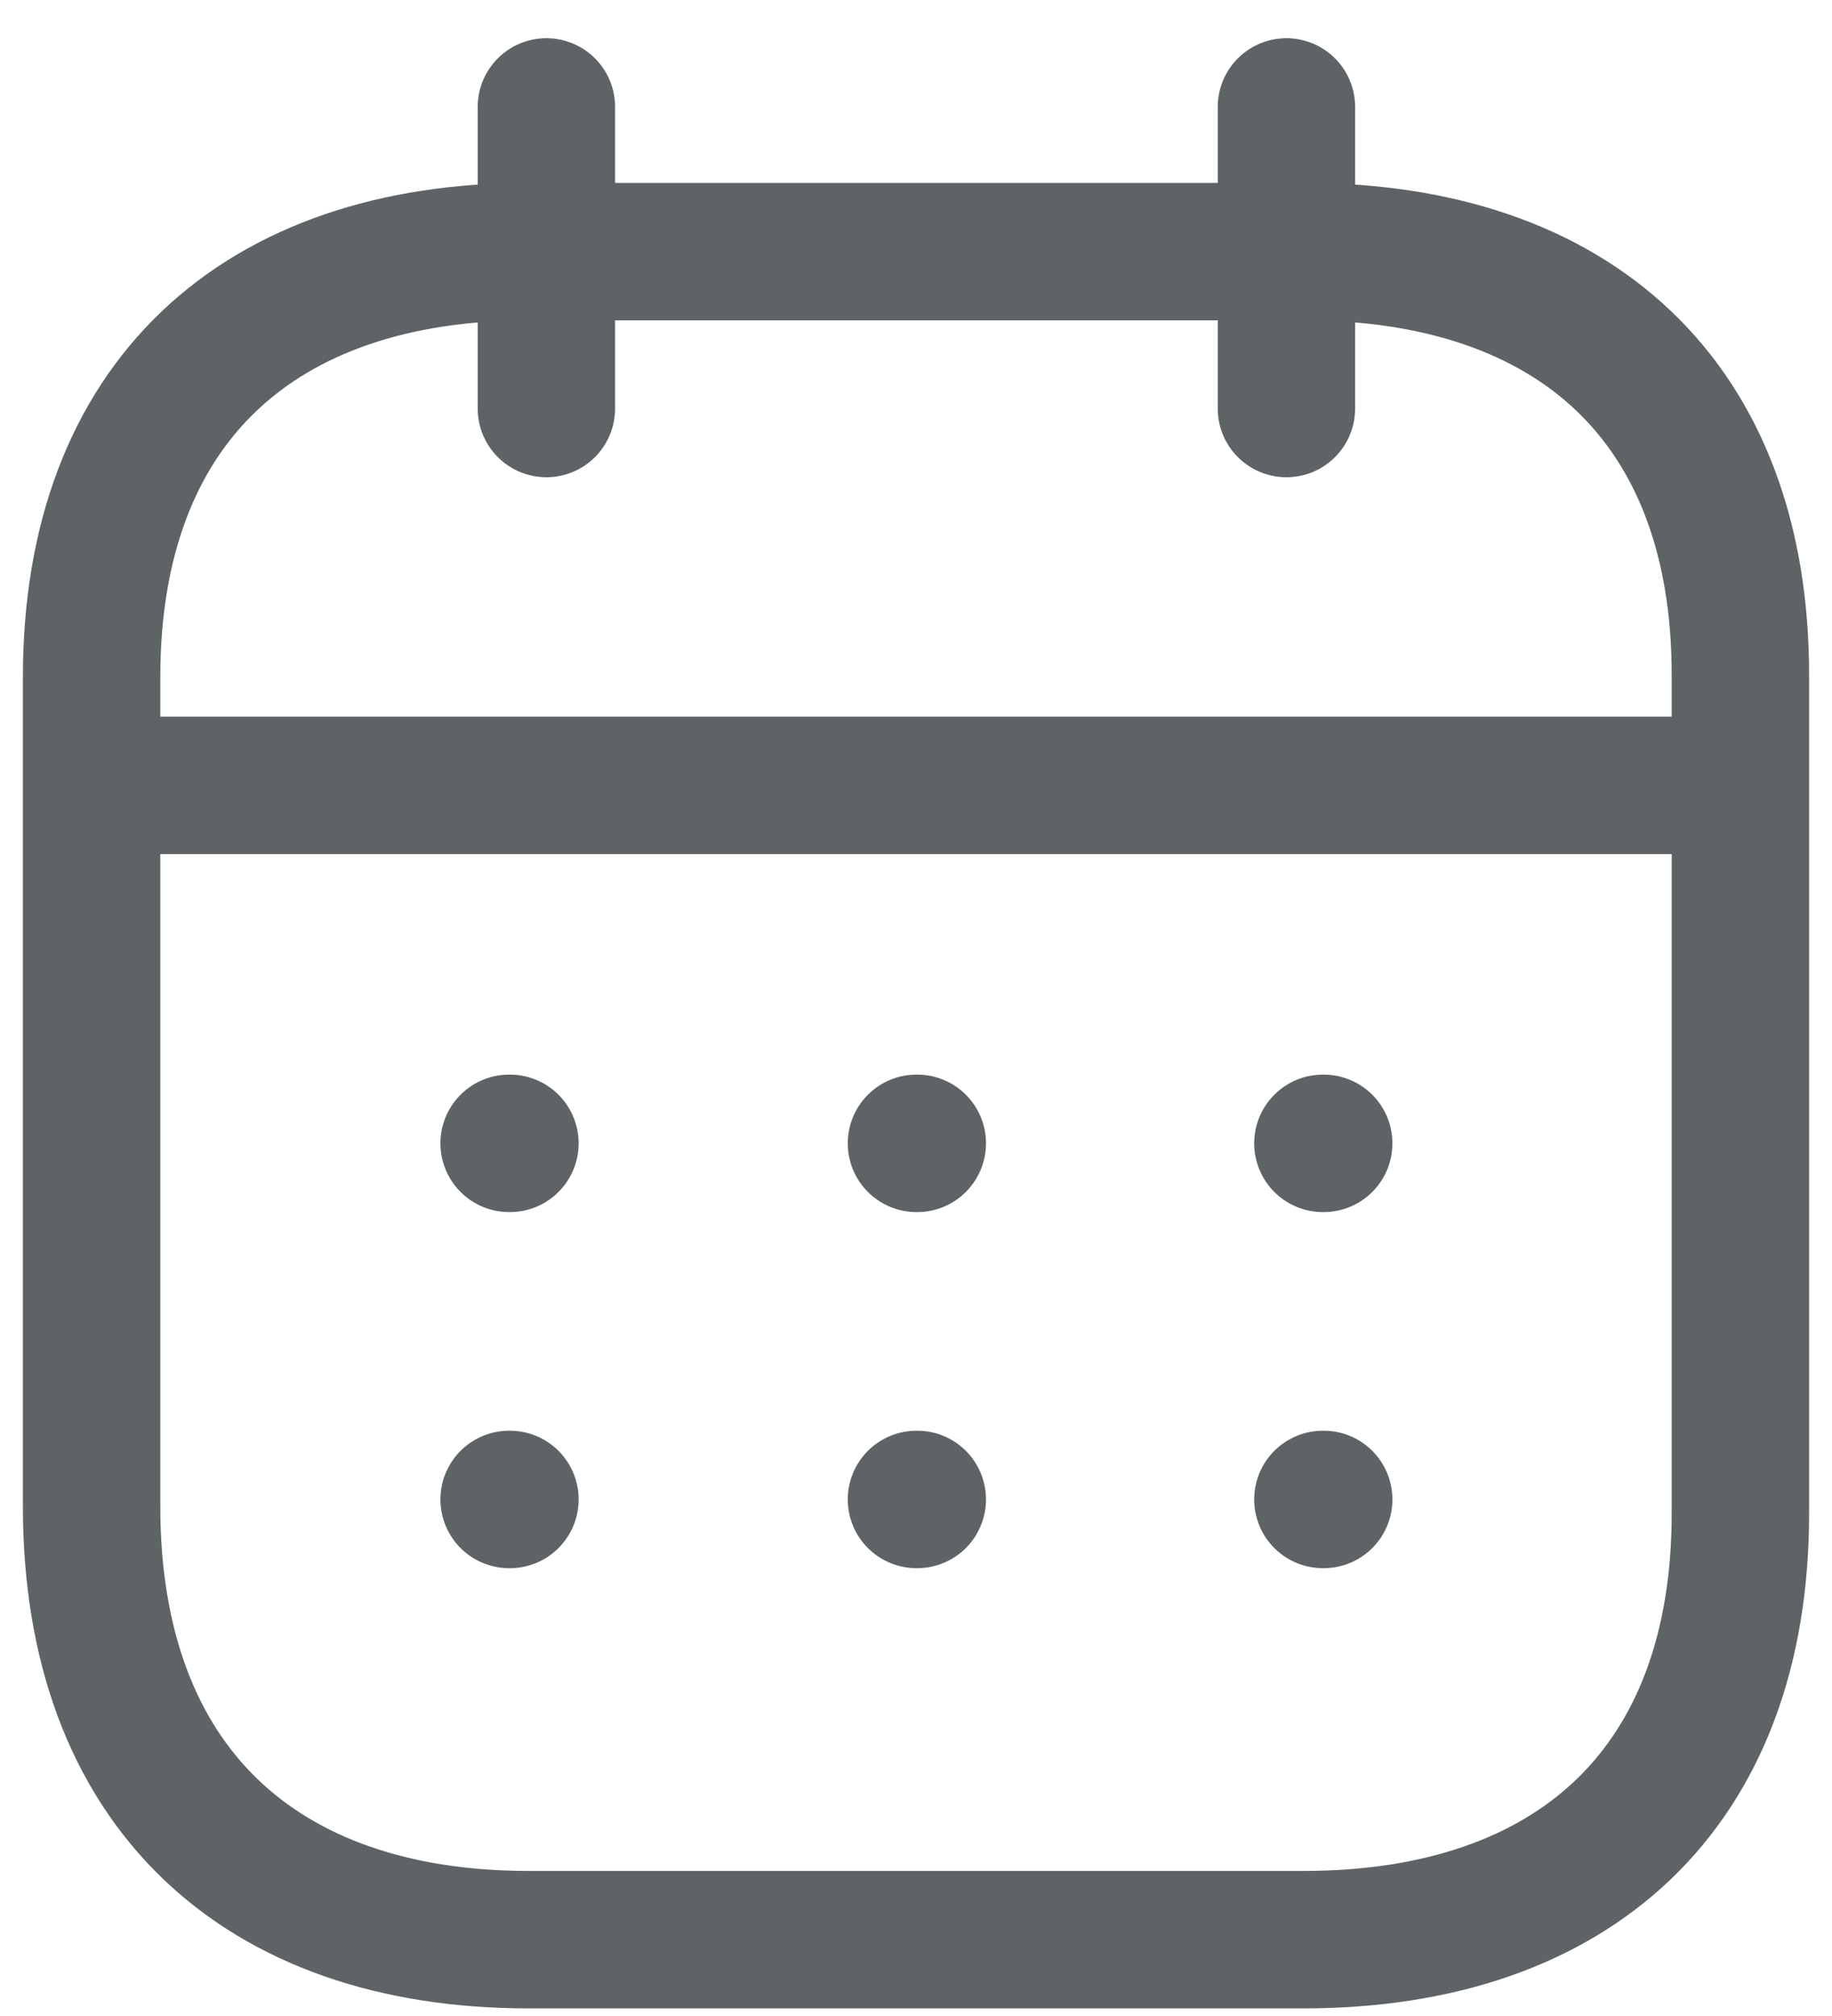 <svg width="20" height="22" viewBox="0 0 20 22" fill="none" xmlns="http://www.w3.org/2000/svg">
<g id="Calendar">
<path id="Line_200" d="M1.093 8.571H18.916" stroke="#5E6366" stroke-width="1.5" stroke-linecap="round" stroke-linejoin="round"/>
<path id="Line_201" d="M14.442 12.477H14.451" stroke="#5E6366" stroke-width="1.5" stroke-linecap="round" stroke-linejoin="round"/>
<path id="Line_202" d="M10.005 12.477H10.014" stroke="#5E6366" stroke-width="1.5" stroke-linecap="round" stroke-linejoin="round"/>
<path id="Line_203" d="M5.558 12.477H5.567" stroke="#5E6366" stroke-width="1.5" stroke-linecap="round" stroke-linejoin="round"/>
<path id="Line_204" d="M14.442 16.363H14.451" stroke="#5E6366" stroke-width="1.5" stroke-linecap="round" stroke-linejoin="round"/>
<path id="Line_205" d="M10.005 16.363H10.014" stroke="#5E6366" stroke-width="1.5" stroke-linecap="round" stroke-linejoin="round"/>
<path id="Line_206" d="M5.558 16.363H5.567" stroke="#5E6366" stroke-width="1.5" stroke-linecap="round" stroke-linejoin="round"/>
<path id="Line_207" d="M14.044 1.167V4.458" stroke="#5E6366" stroke-width="1.5" stroke-linecap="round" stroke-linejoin="round"/>
<path id="Line_208" d="M5.965 1.167V4.458" stroke="#5E6366" stroke-width="1.5" stroke-linecap="round" stroke-linejoin="round"/>
<path id="Path" fill-rule="evenodd" clip-rule="evenodd" d="M14.238 2.746H5.771C2.834 2.746 1 4.382 1 7.389V16.439C1 19.493 2.834 21.167 5.771 21.167H14.229C17.175 21.167 19 19.521 19 16.514V7.389C19.009 4.382 17.184 2.746 14.238 2.746Z" stroke="#5E6366" stroke-width="1.5" stroke-linecap="round" stroke-linejoin="round"/>
</g>
</svg>
